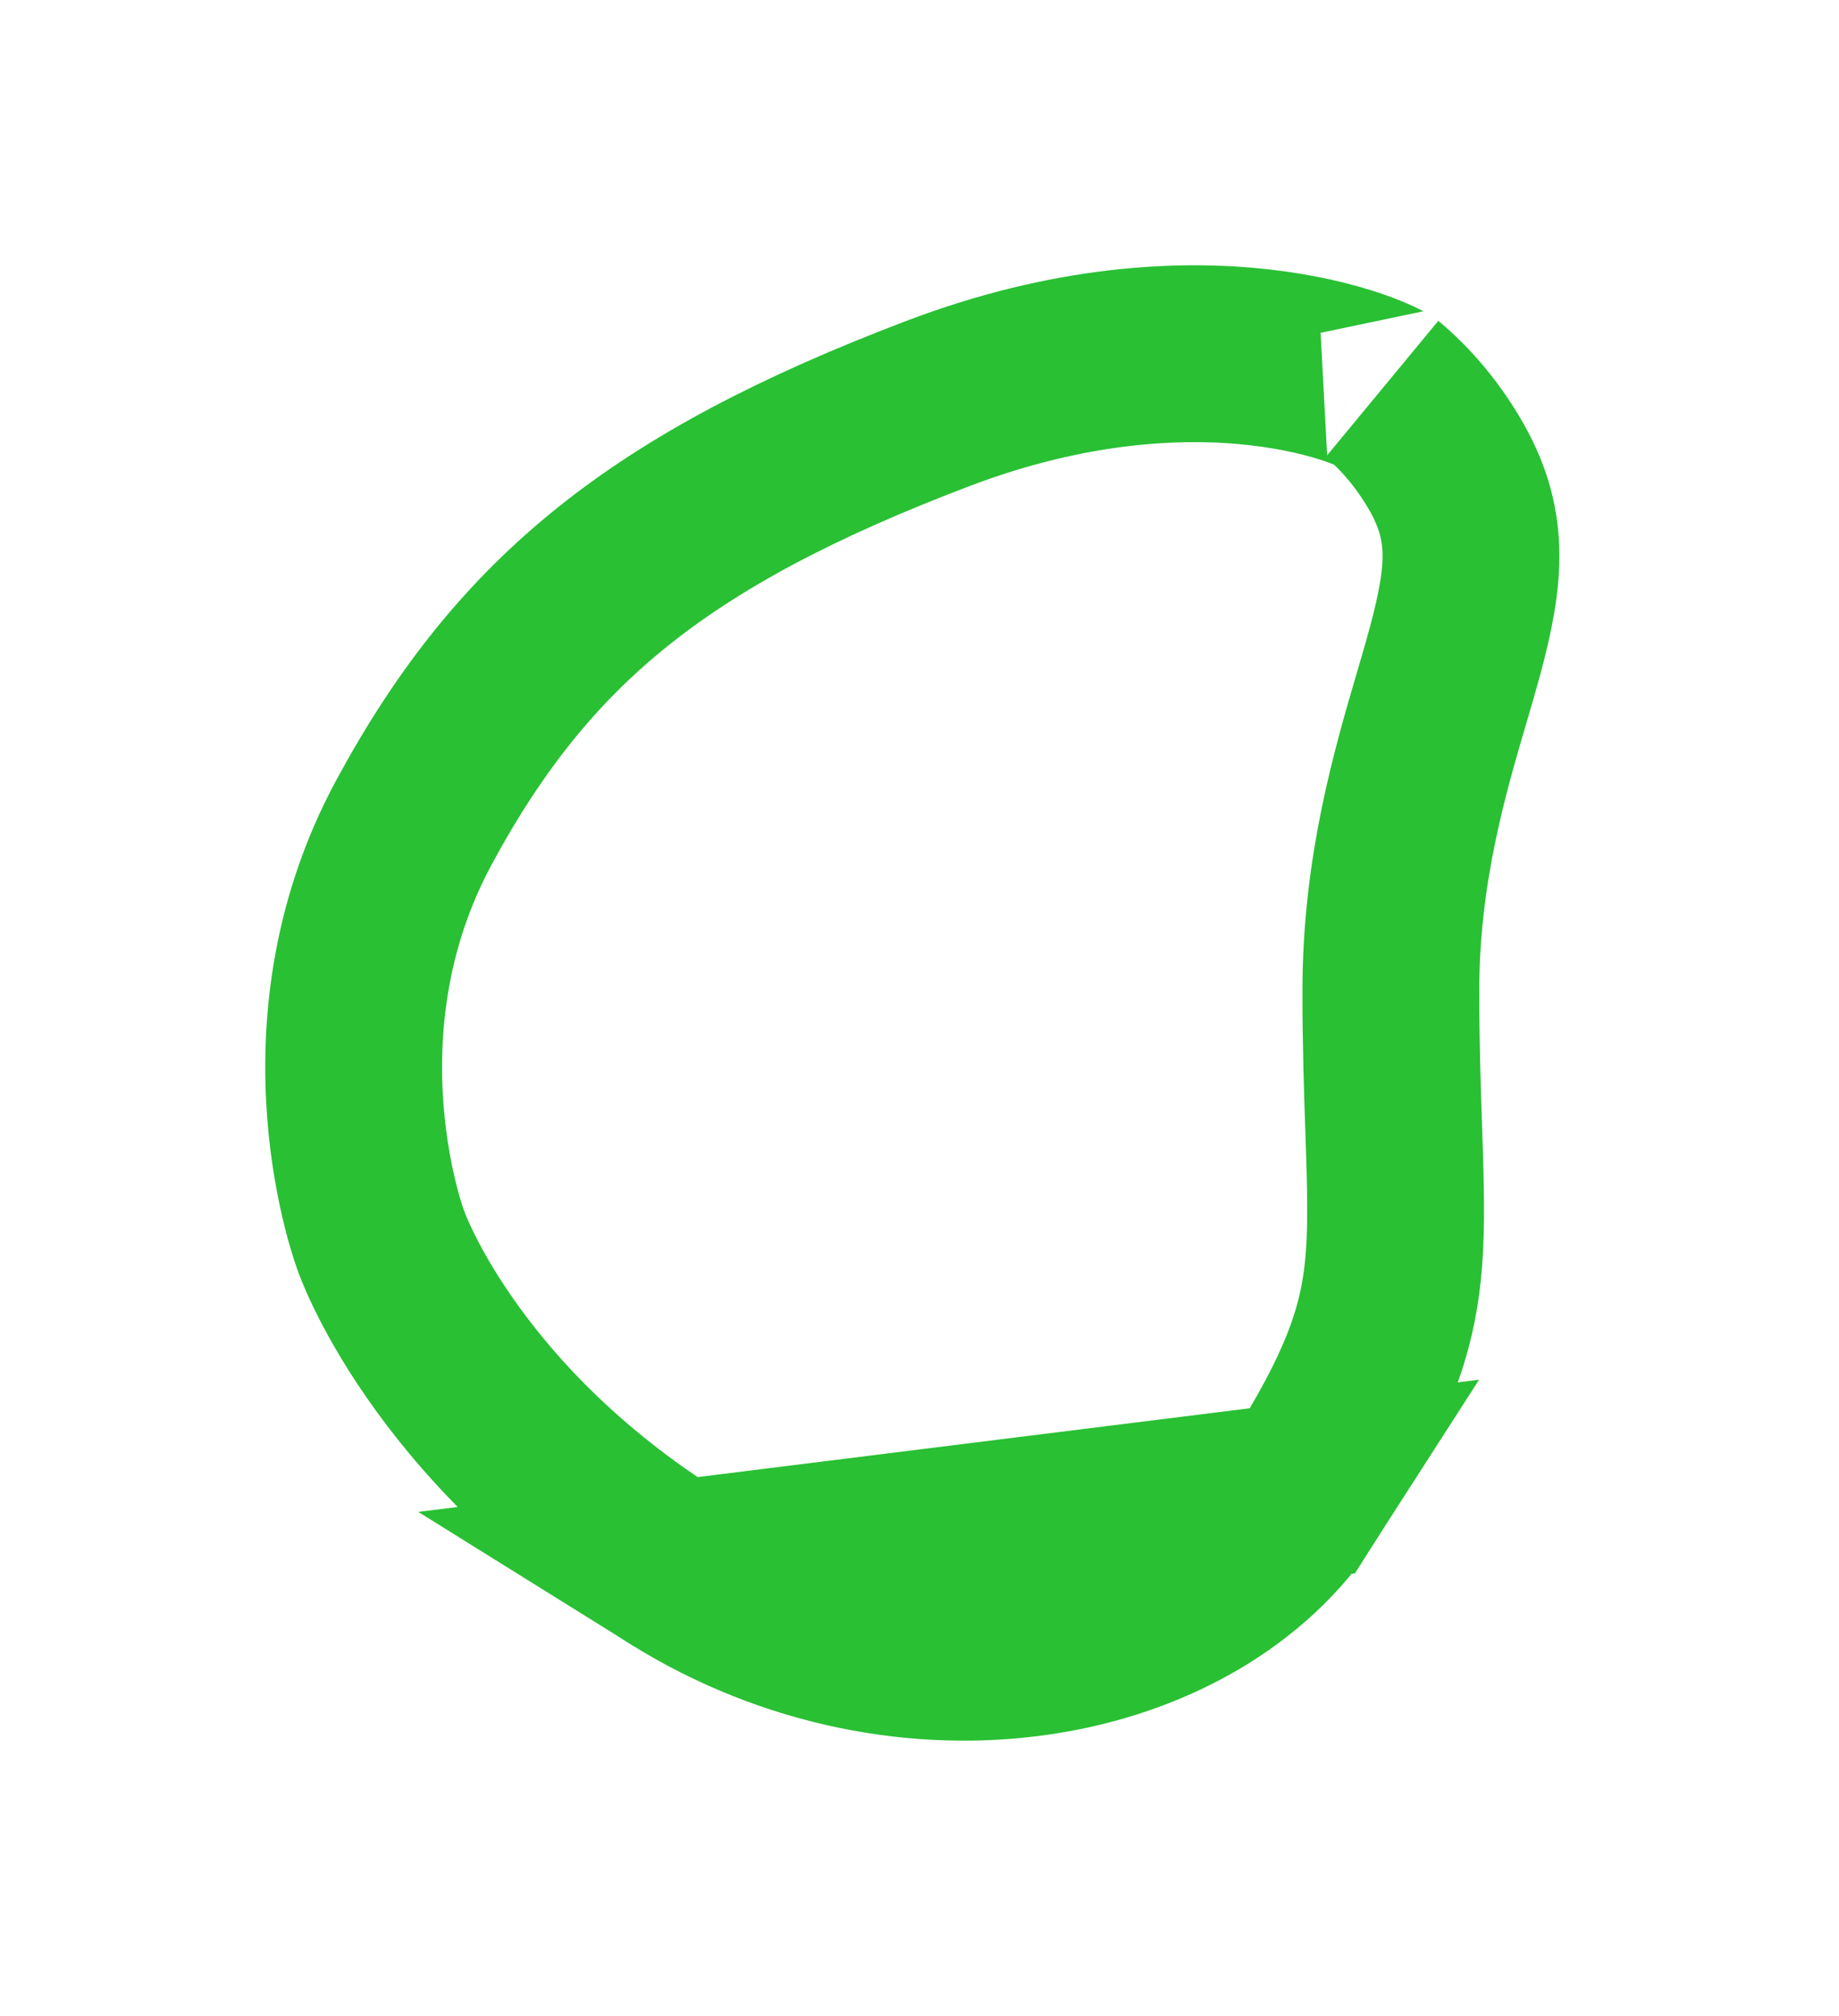 <svg width="104" height="114" viewBox="0 0 104 114" fill="none" xmlns="http://www.w3.org/2000/svg">
<g filter="url(#filter0_d_5435_3)">
<path d="M38.265 73.701L38.263 73.7C31.53 69.507 27.316 64.751 24.804 61.114C23.545 59.293 22.714 57.752 22.21 56.704C21.958 56.181 21.789 55.782 21.69 55.536C21.64 55.413 21.608 55.328 21.592 55.285C21.588 55.274 21.585 55.265 21.583 55.26L21.555 55.175L21.52 55.085C21.517 55.076 21.51 55.059 21.501 55.033C21.479 54.971 21.44 54.861 21.39 54.706C21.289 54.395 21.14 53.905 20.976 53.263C20.648 51.973 20.27 50.094 20.096 47.83C19.748 43.287 20.234 37.37 23.422 31.475L23.423 31.473C26.597 25.598 30.133 21.224 34.674 17.59C39.263 13.918 45.08 10.84 53.031 7.818C60.469 4.99 66.739 4.694 71.238 5.204C73.499 5.461 75.305 5.92 76.576 6.358C77.734 6.758 78.208 7.055 78.215 7.044C78.216 7.043 78.212 7.039 78.202 7.031C79.52 8.148 80.674 9.503 81.648 11.14C83.685 14.569 83.488 17.342 82.281 21.828C82.068 22.618 81.818 23.469 81.55 24.381C80.3 28.632 78.666 34.193 78.657 40.951C78.653 43.972 78.741 46.576 78.817 48.803C78.836 49.363 78.854 49.9 78.87 50.413C78.949 53.025 78.963 54.99 78.777 56.815C78.434 60.173 77.378 63.507 73.677 69.288L38.265 73.701ZM38.265 73.701C51.385 81.881 67.586 78.785 73.677 69.289L38.265 73.701Z" stroke="#29C034" stroke-width="10"/>
</g>
<defs>
<filter id="filter0_d_5435_3" x="0" y="0" width="103.186" height="113.401" filterUnits="userSpaceOnUse" color-interpolation-filters="sRGB">
<feFlood flood-opacity="0" result="BackgroundImageFix"/>
<feColorMatrix in="SourceAlpha" type="matrix" values="0 0 0 0 0 0 0 0 0 0 0 0 0 0 0 0 0 0 127 0" result="hardAlpha"/>
<feOffset dy="15"/>
<feGaussianBlur stdDeviation="7.5"/>
<feColorMatrix type="matrix" values="0 0 0 0 0.161 0 0 0 0 0.753 0 0 0 0 0.204 0 0 0 0.15 0"/>
<feBlend mode="normal" in2="BackgroundImageFix" result="effect1_dropShadow_5435_3"/>
<feBlend mode="normal" in="SourceGraphic" in2="effect1_dropShadow_5435_3" result="shape"/>
</filter>
</defs>
</svg>
